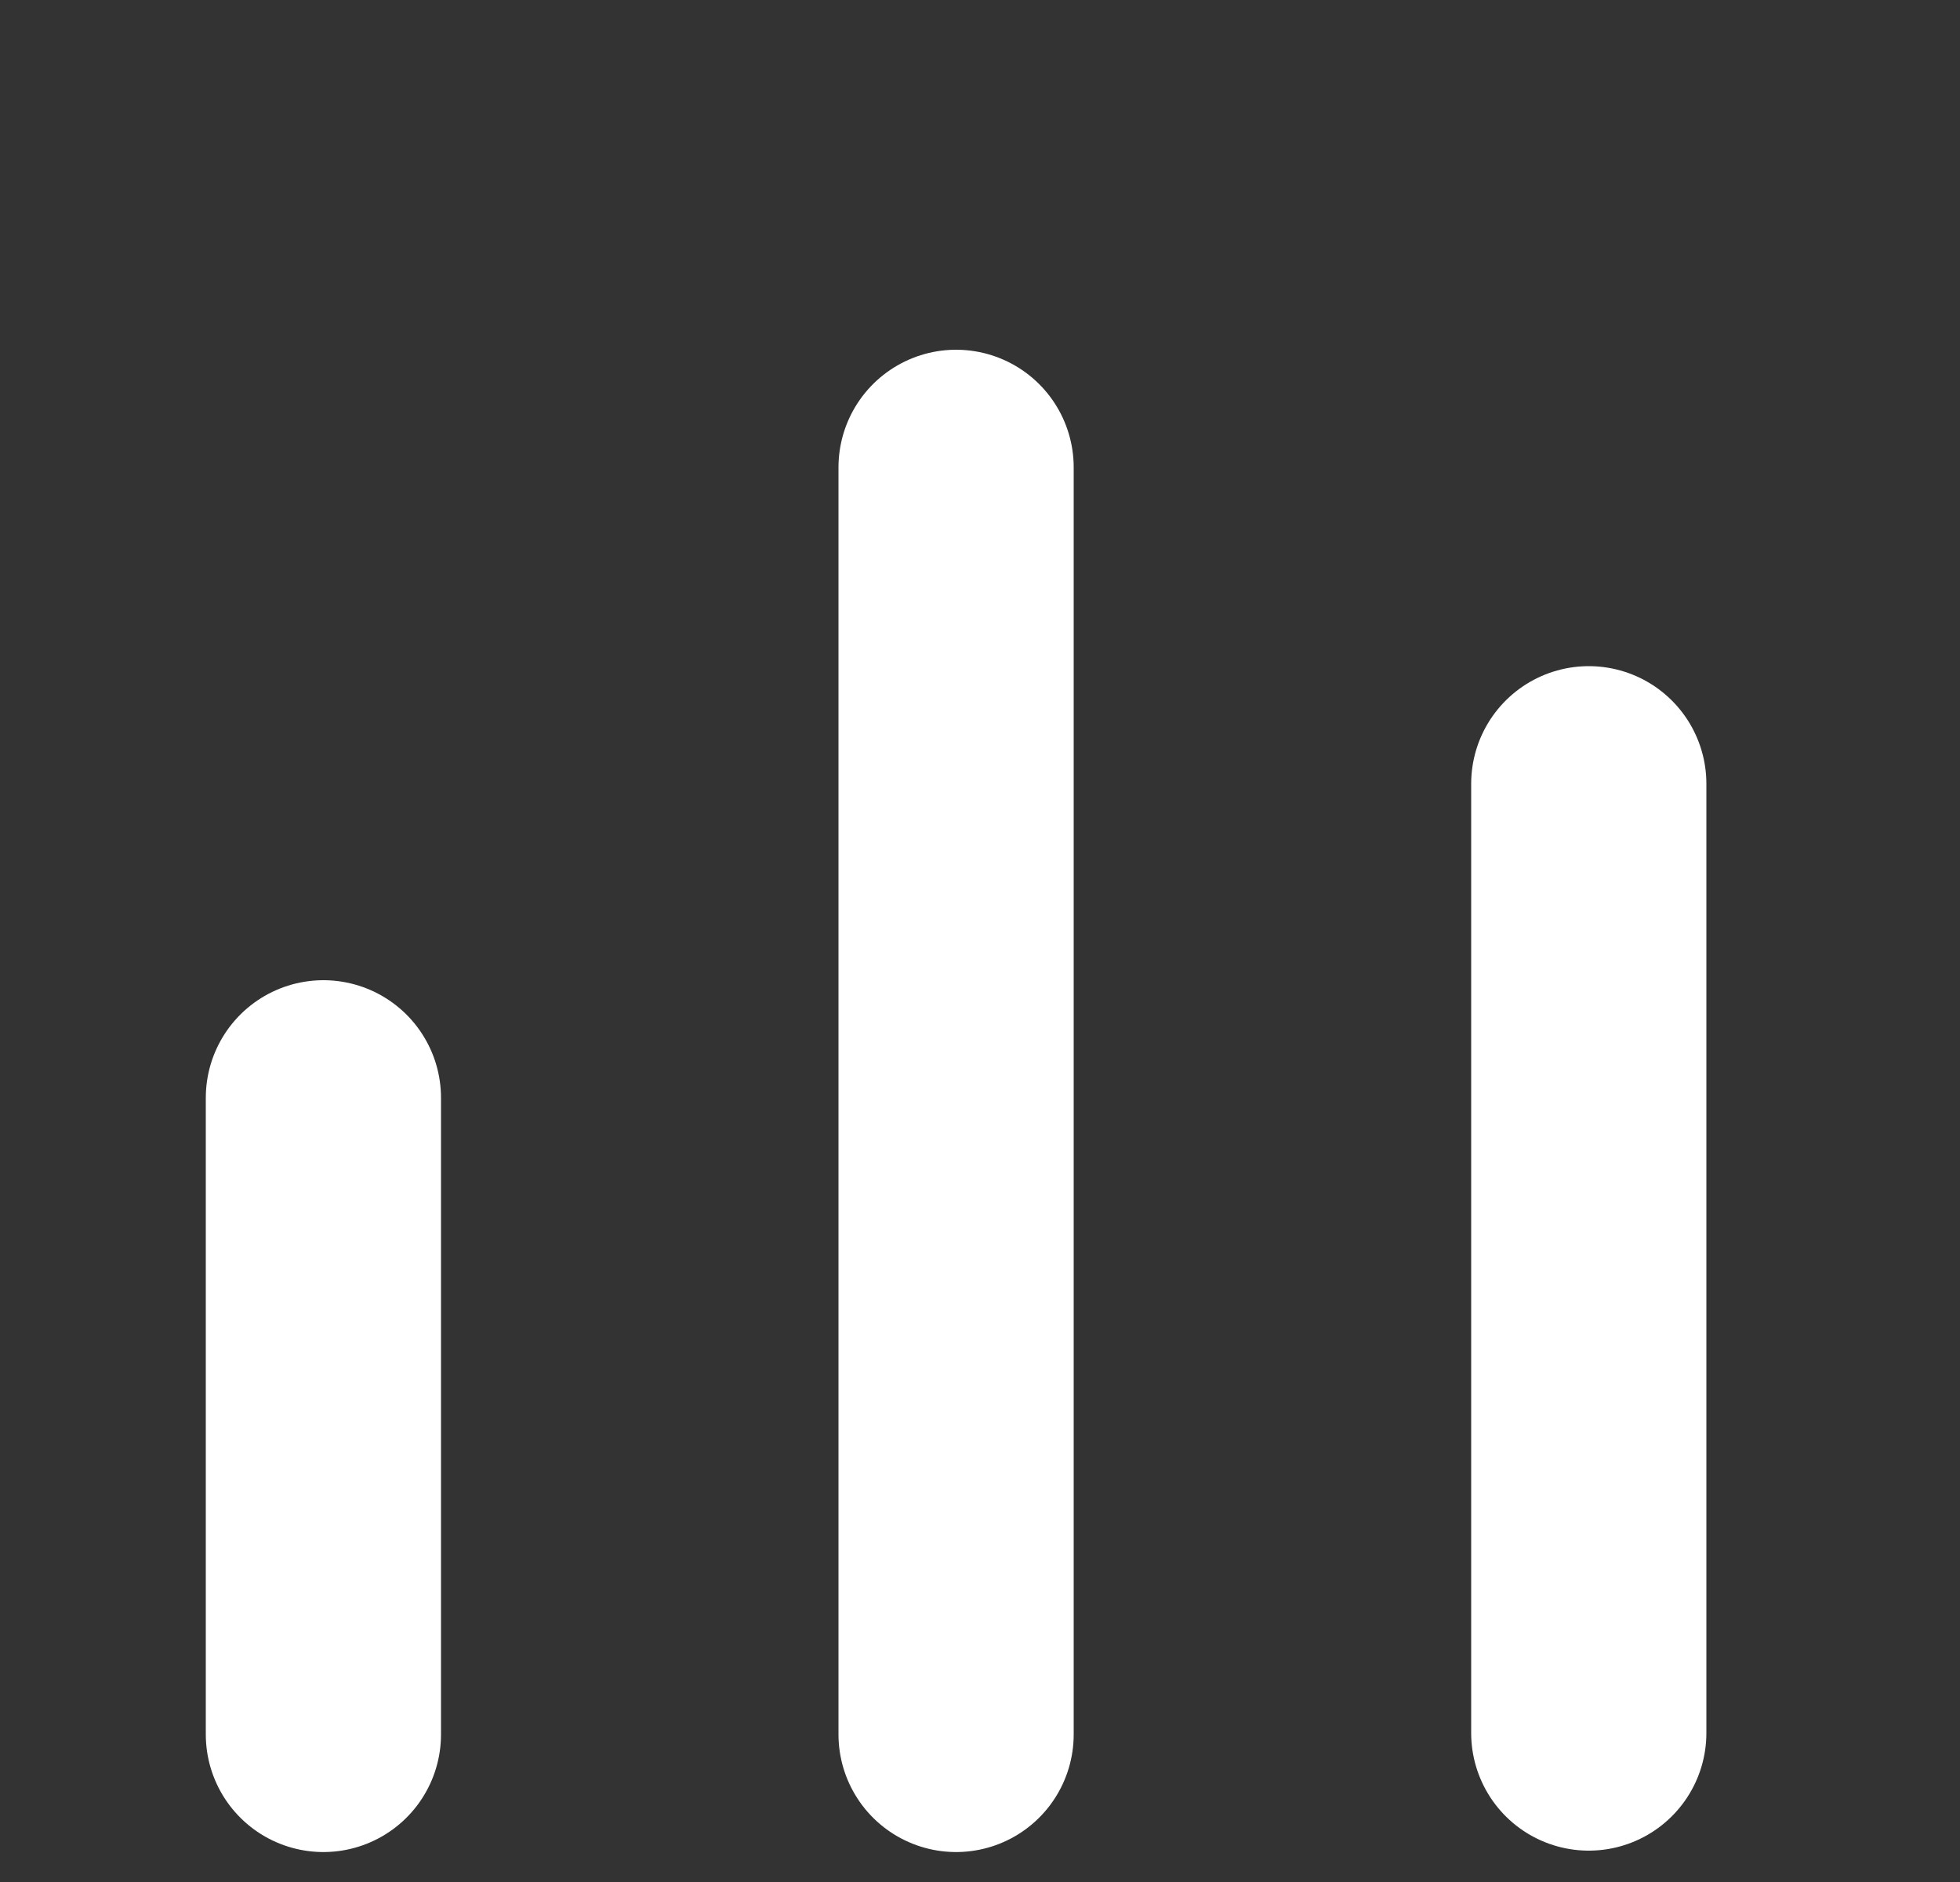 <svg width="25" height="24" viewBox="0 0 25 24" fill="none" xmlns="http://www.w3.org/2000/svg">
<rect x="0" y="0" width="25" height="24" fill="#333333" stroke="none"/>
<g clip-path="url(#clip0_40_31)">
<path d="M20.265 22.1L20.265 9.995M12.195 22.118L12.195 5.96M4.125 22.118L4.125 14" stroke="white" stroke-width="3" stroke-linecap="round" stroke-linejoin="round"/>
</g>
<defs>
<clipPath id="clip0_40_31">
<rect width="24" height="24" fill="white" transform="translate(24.5) rotate(90)"/>
</clipPath>
</defs>
</svg>
